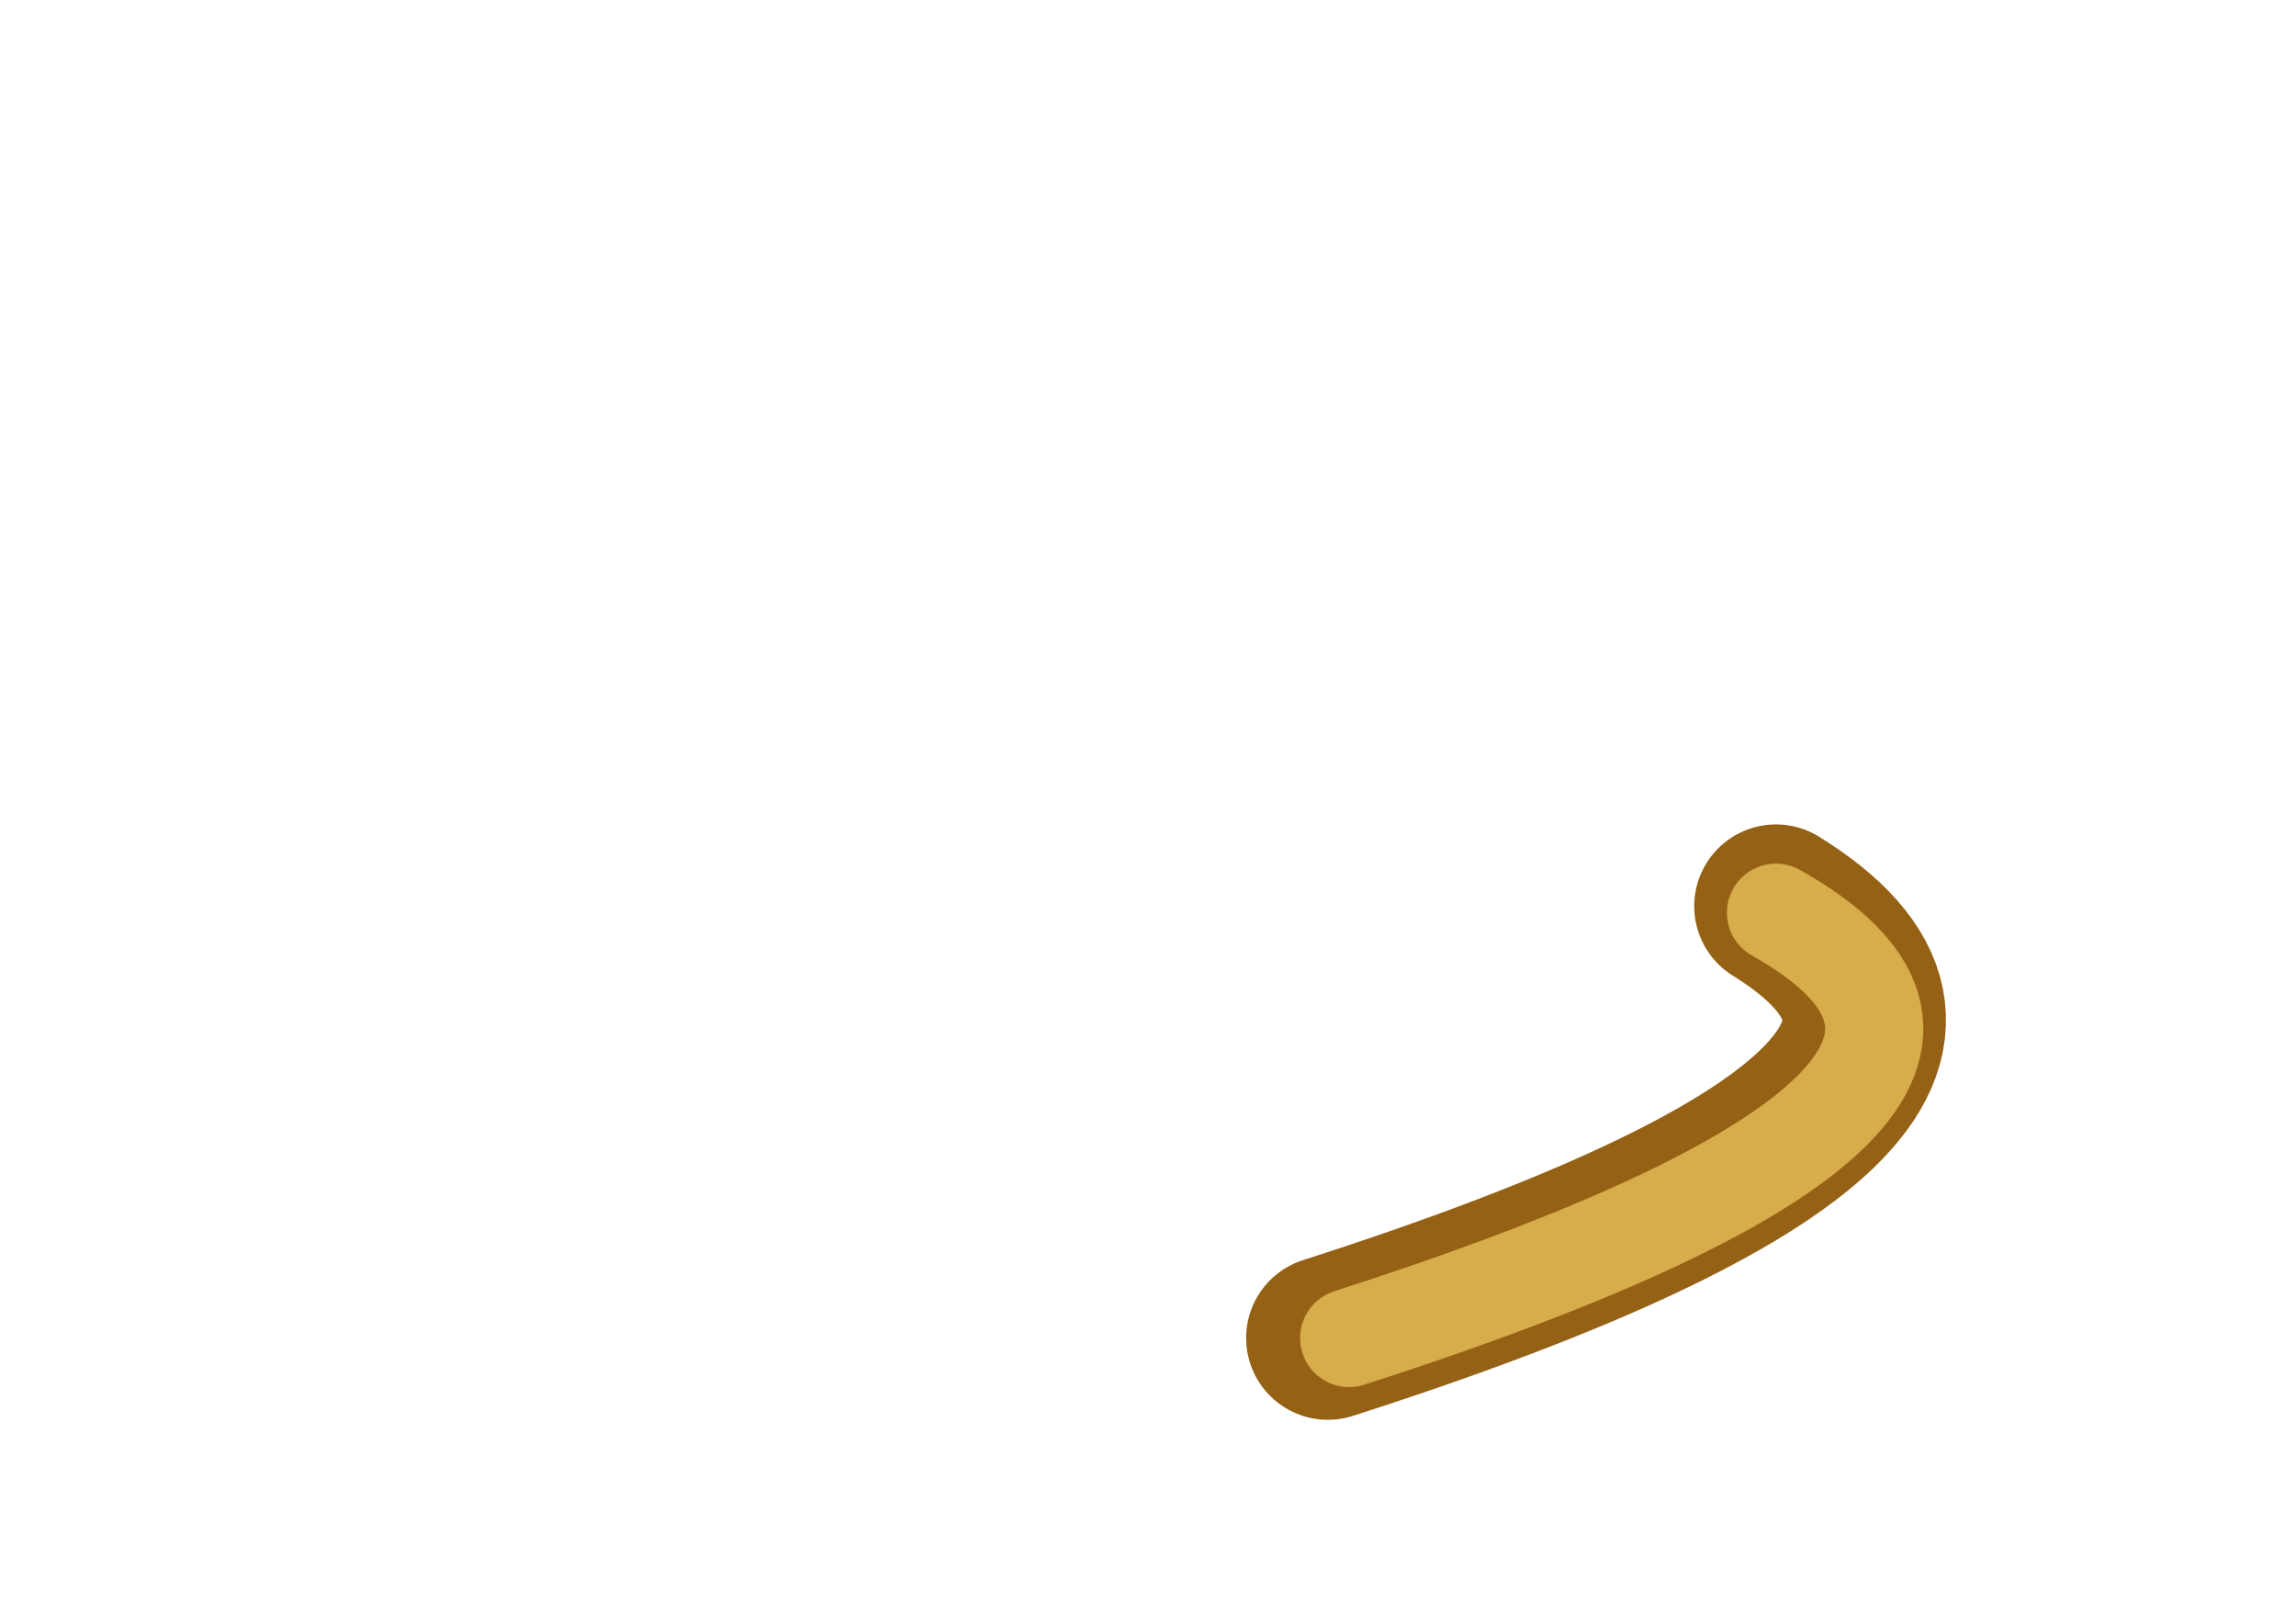 <?xml version="1.0" encoding="UTF-8" standalone="no"?>
<svg xmlns:xlink="http://www.w3.org/1999/xlink" height="49.0px" width="70.2px" xmlns="http://www.w3.org/2000/svg">
  <g transform="matrix(1.0, 0.0, 0.0, 1.0, 47.55, 49.2)">
    <use data-characterId="1666" height="43.4" transform="matrix(1.0, 0.0, 0.0, 1.0, -9.45, -49.2)" width="32.1" xlink:href="#morphshape0"/>
    <use data-characterId="1667" height="41.65" transform="matrix(1.0, 0.0, 0.0, 1.0, -7.8, -48.45)" width="29.0" xlink:href="#morphshape1"/>
  </g>
  <defs>
    <g id="morphshape0" transform="matrix(1.0, 0.0, 0.0, 1.0, 9.45, 49.2)">
      <path d="M-6.95 -8.3 Q16.1 -15.7 6.75 -21.5" fill="none" stroke="#956215" stroke-linecap="round" stroke-linejoin="round" stroke-width="5.0"/>
    </g>
    <g id="morphshape1" transform="matrix(1.0, 0.0, 0.0, 1.0, 7.8, 48.45)">
      <path d="M-6.3 -8.3 Q16.7 -15.7 6.75 -21.3" fill="none" stroke="#d7ac4a" stroke-linecap="round" stroke-linejoin="round" stroke-width="3.0"/>
    </g>
  </defs>
</svg>
